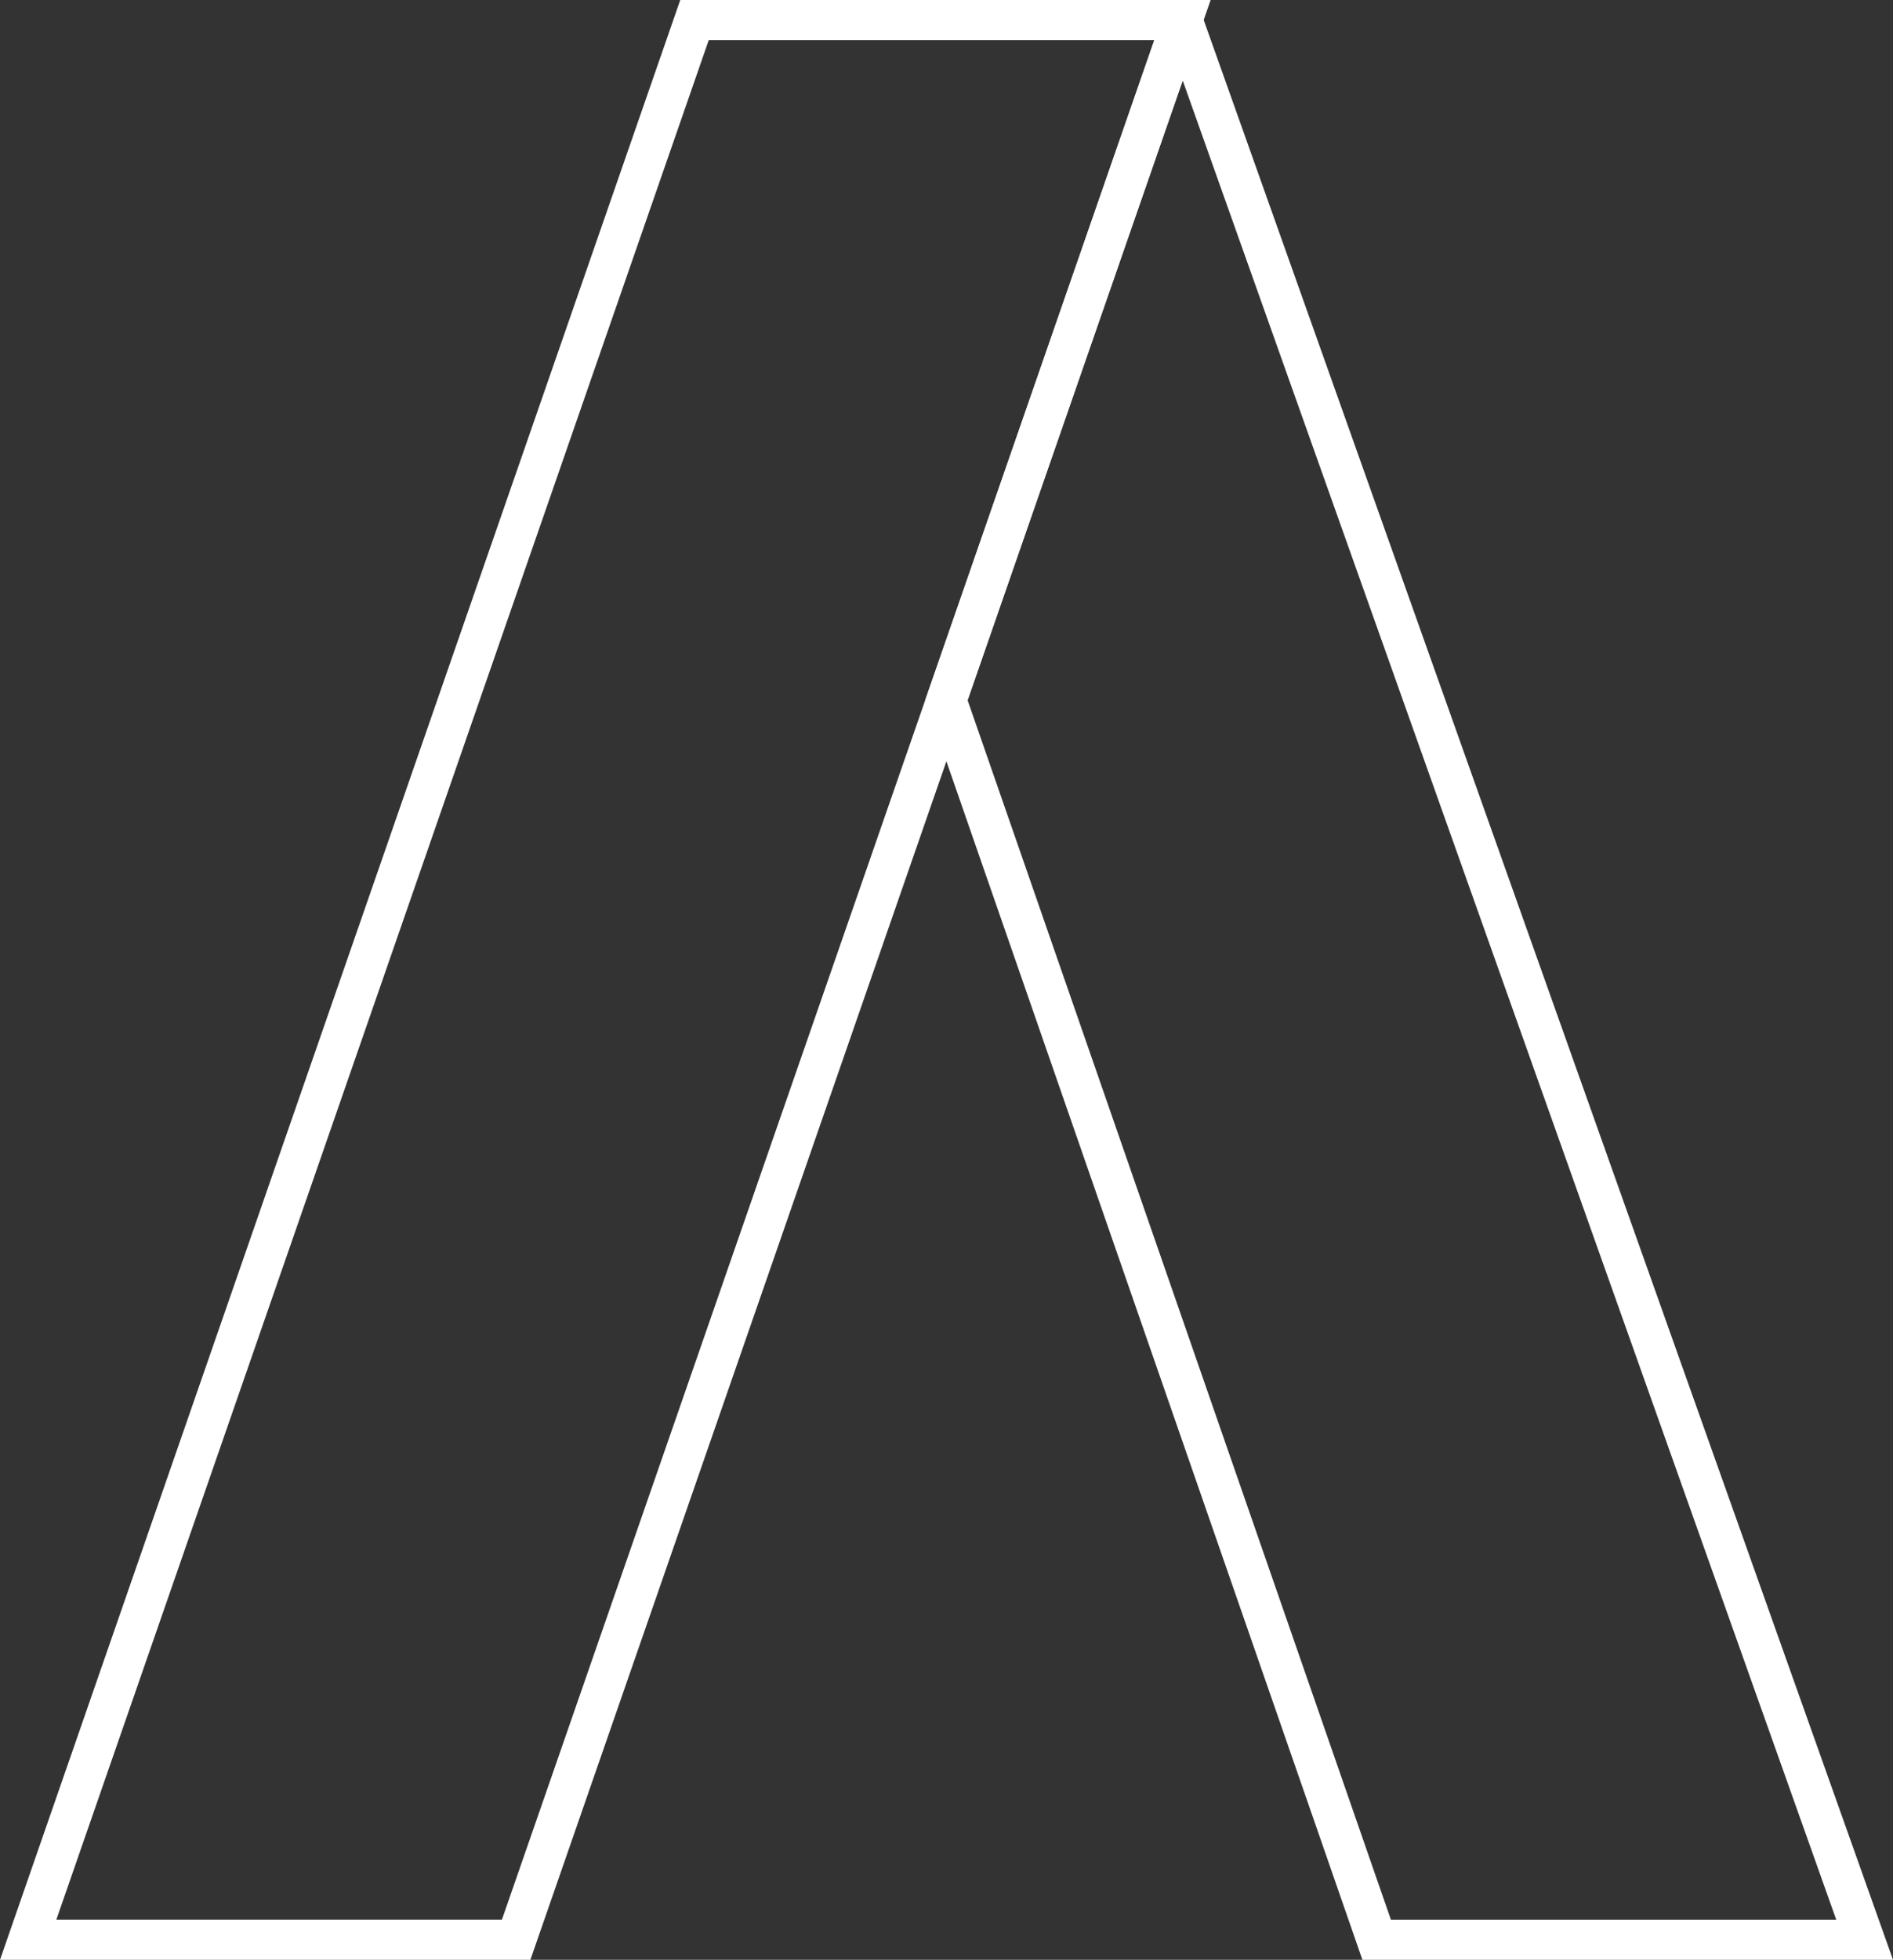 <svg xmlns="http://www.w3.org/2000/svg" viewBox="0 0 567.08 586.75"><rect x="0" y="0" width="567.08" height="586.75" fill="#333333" stroke="none"/><defs><style>.cls-1{fill:none;stroke:#fff;stroke-miterlimit:10;stroke-width:12px;}</style></defs><title>Logo 9 i</title><g id="Layer_2" data-name="Layer 2"><g id="Layer_1-2" data-name="Layer 1"><polygon class="cls-1" points="154.62 580.75 8.44 580.75 208.05 6 354.23 6 154.62 580.75"/><path class="cls-1" d="M283.51,209.64,353.4,8.39a.89.89,0,0,1,1.68,0l203.5,572.37H412.4Z"/></g></g></svg>